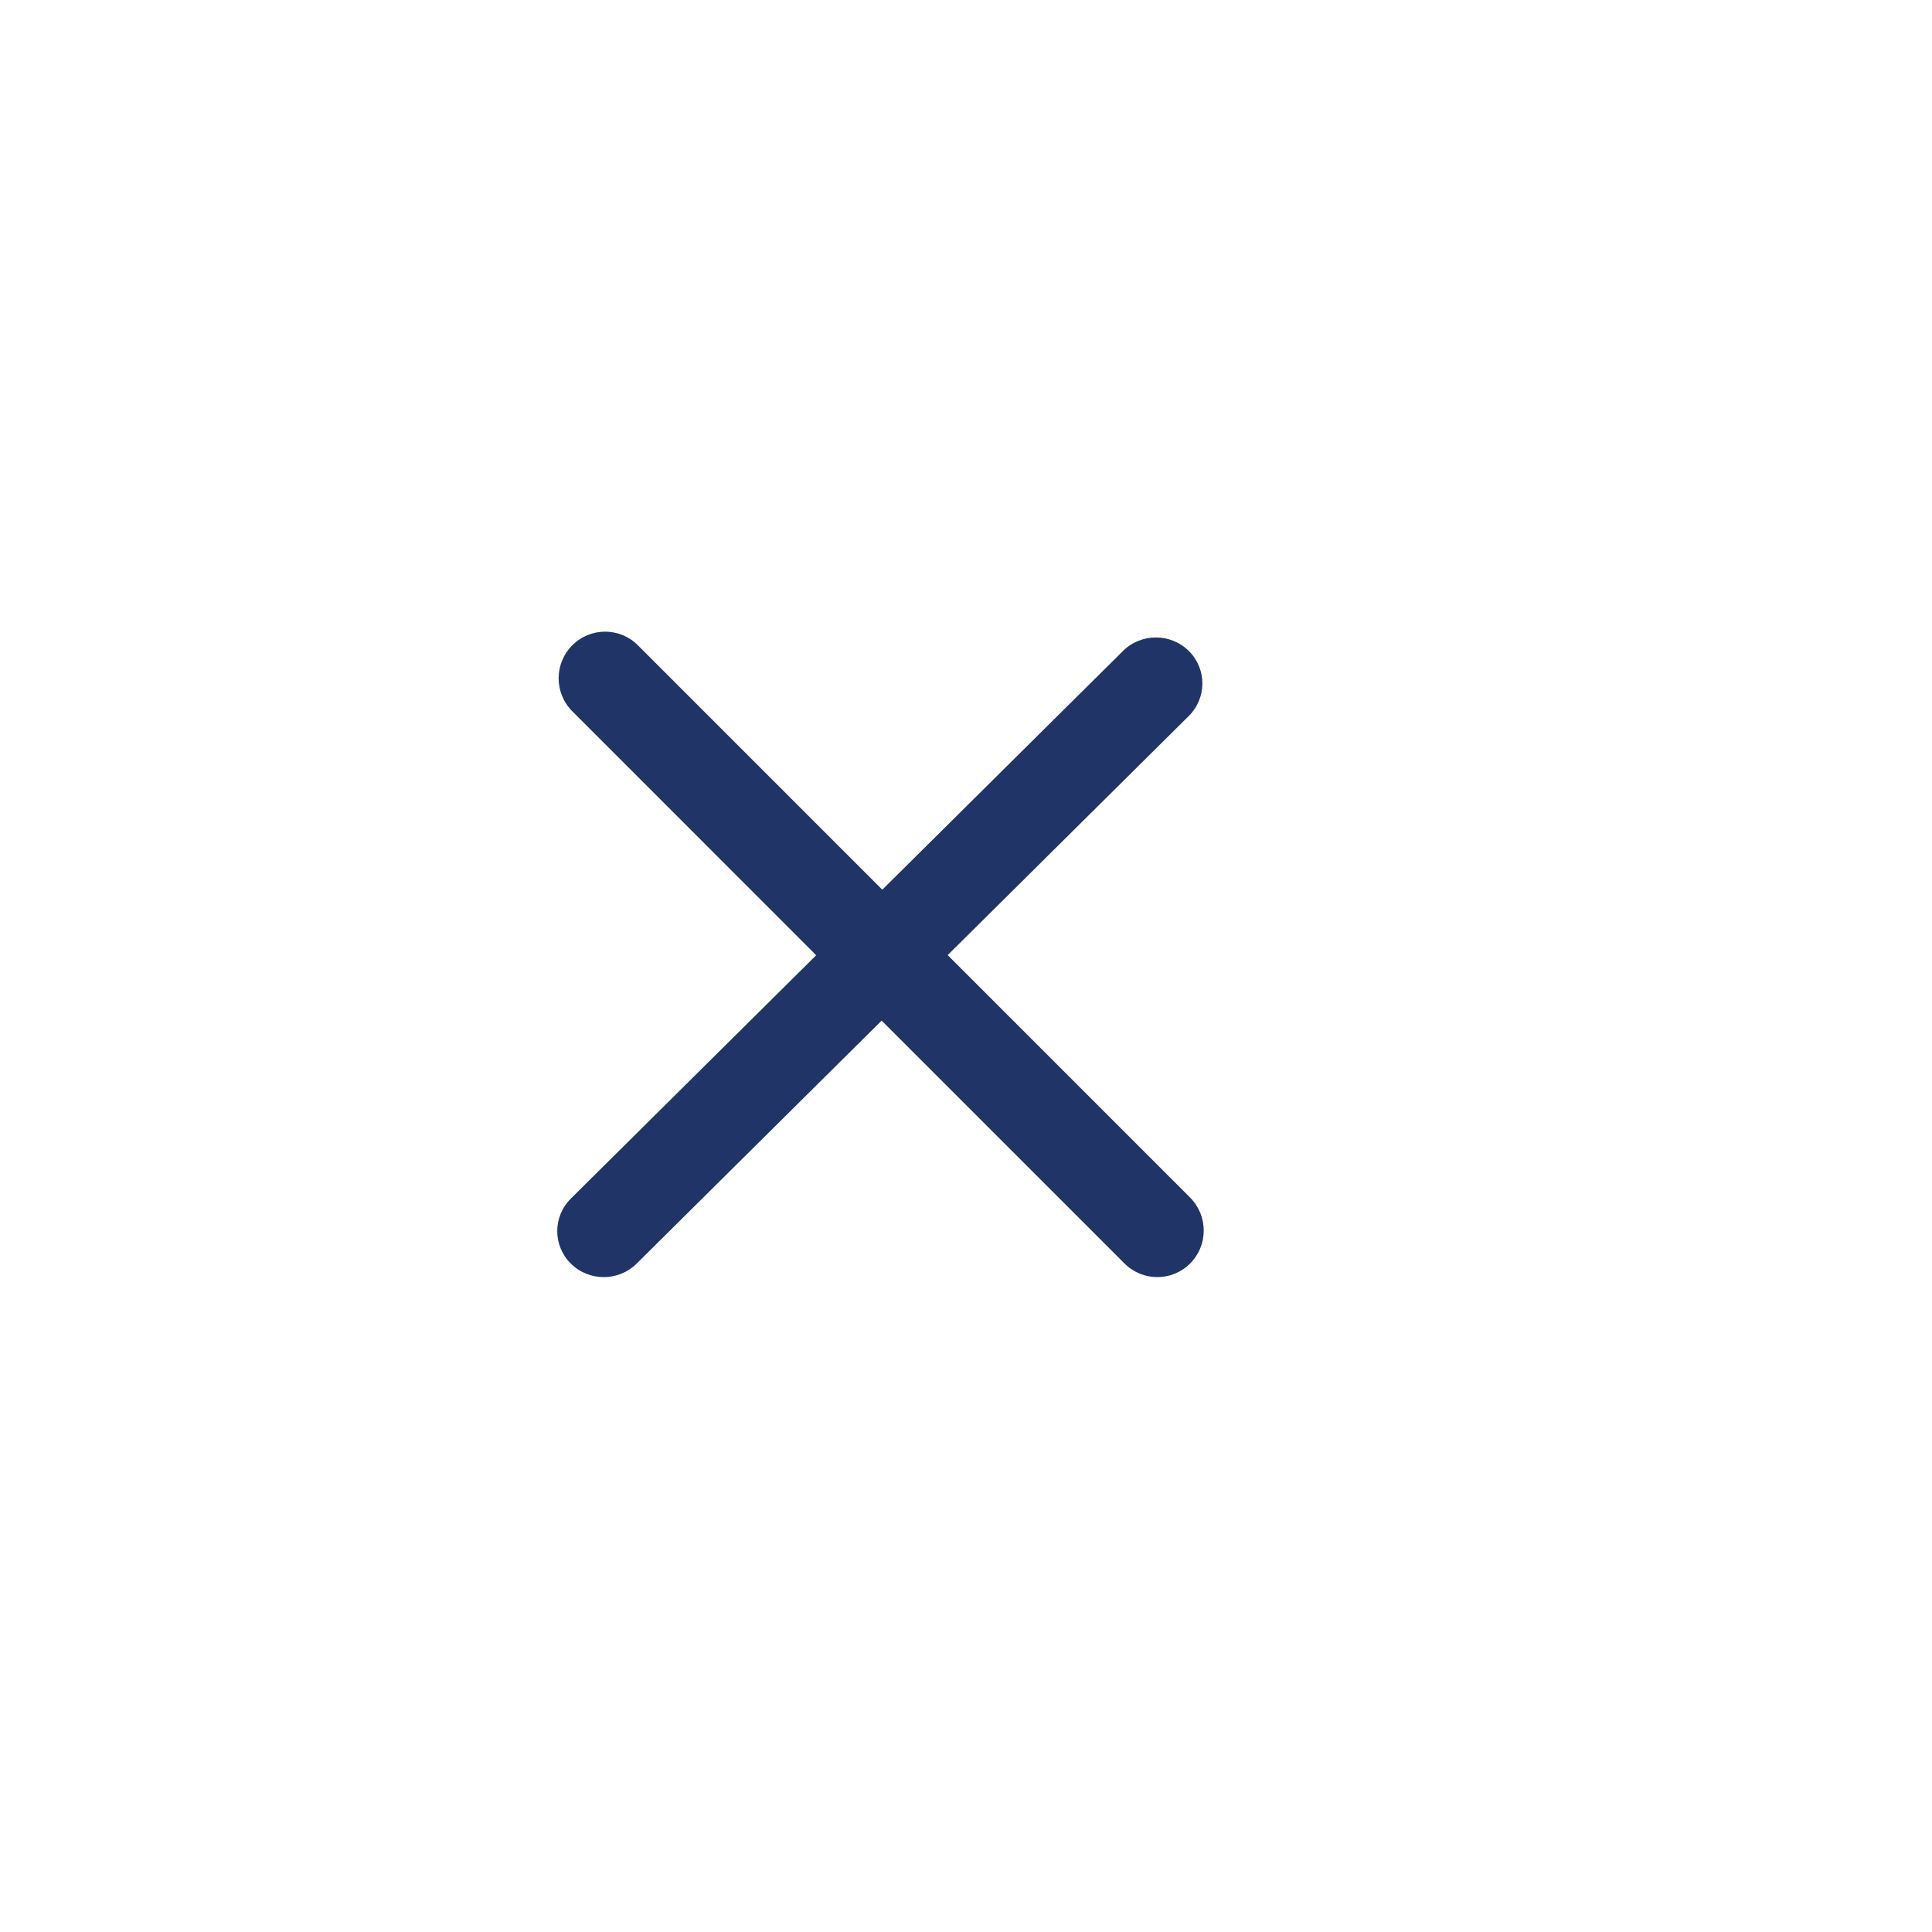 <svg xmlns="http://www.w3.org/2000/svg" width="56" height="56" viewBox="0 0 56 56" fill="none">
  <path fill-rule="evenodd" clip-rule="evenodd" d="M34.497 34.713L27.469 27.684L34.457 20.754C34.983 20.232 34.983 19.388 34.457 18.867C33.931 18.347 33.077 18.347 32.552 18.867L25.574 25.788L18.491 18.705C17.966 18.177 17.112 18.177 16.587 18.705C16.061 19.232 16.061 20.088 16.587 20.615L23.658 27.688L16.547 34.741C16.021 35.262 16.021 36.107 16.547 36.627C17.072 37.148 17.926 37.148 18.453 36.627L25.555 29.583L32.593 36.621C33.119 37.15 33.972 37.15 34.498 36.621C35.022 36.096 35.022 35.241 34.497 34.713Z" fill="#203468"/>
</svg>